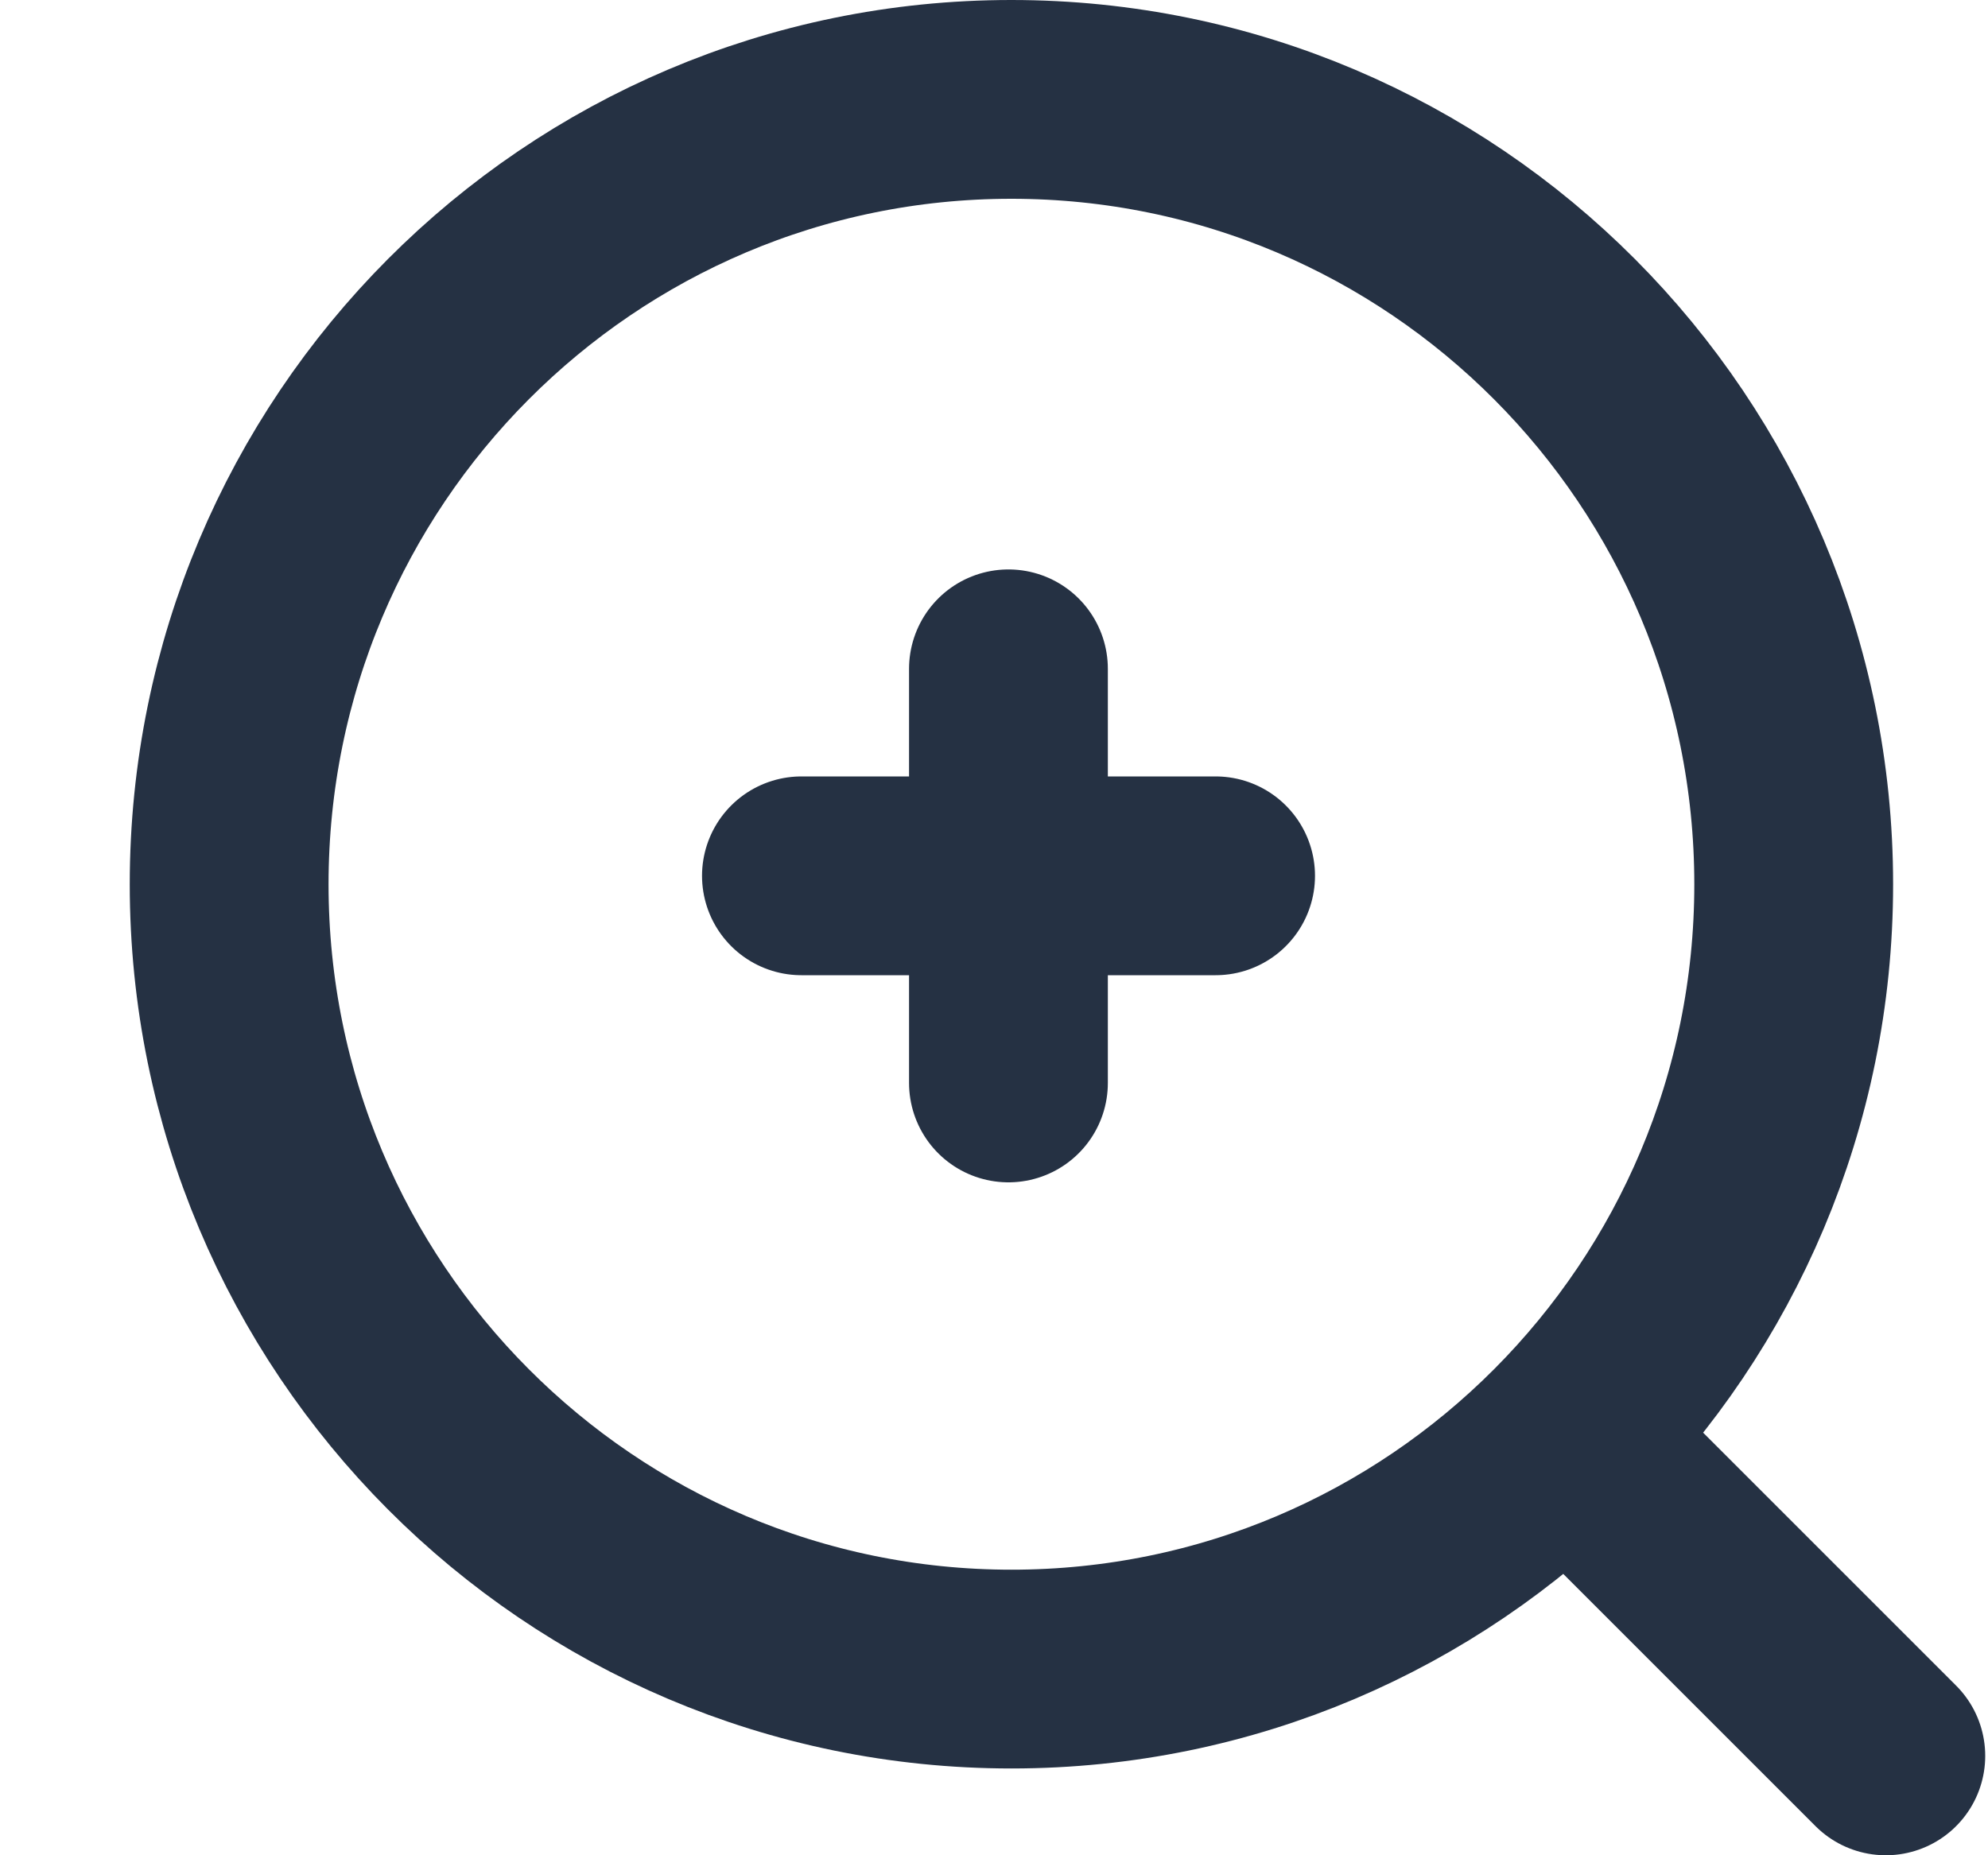 <svg width="15" height="14" viewBox="0 0 15 14" fill="none" xmlns="http://www.w3.org/2000/svg">
<path d="M11.823 10.844L14.229 13.25M6.047 6.609H9.172M7.609 5.047V8.172M13.534 6.673C13.534 9.944 10.892 12.595 7.632 12.595C4.372 12.595 1.729 9.944 1.729 6.673C1.729 3.401 4.372 0.75 7.631 0.75C10.892 0.75 13.534 3.402 13.534 6.673Z" stroke="#253143" stroke-width="1.5" stroke-linecap="round" stroke-linejoin="round"/>
</svg>
